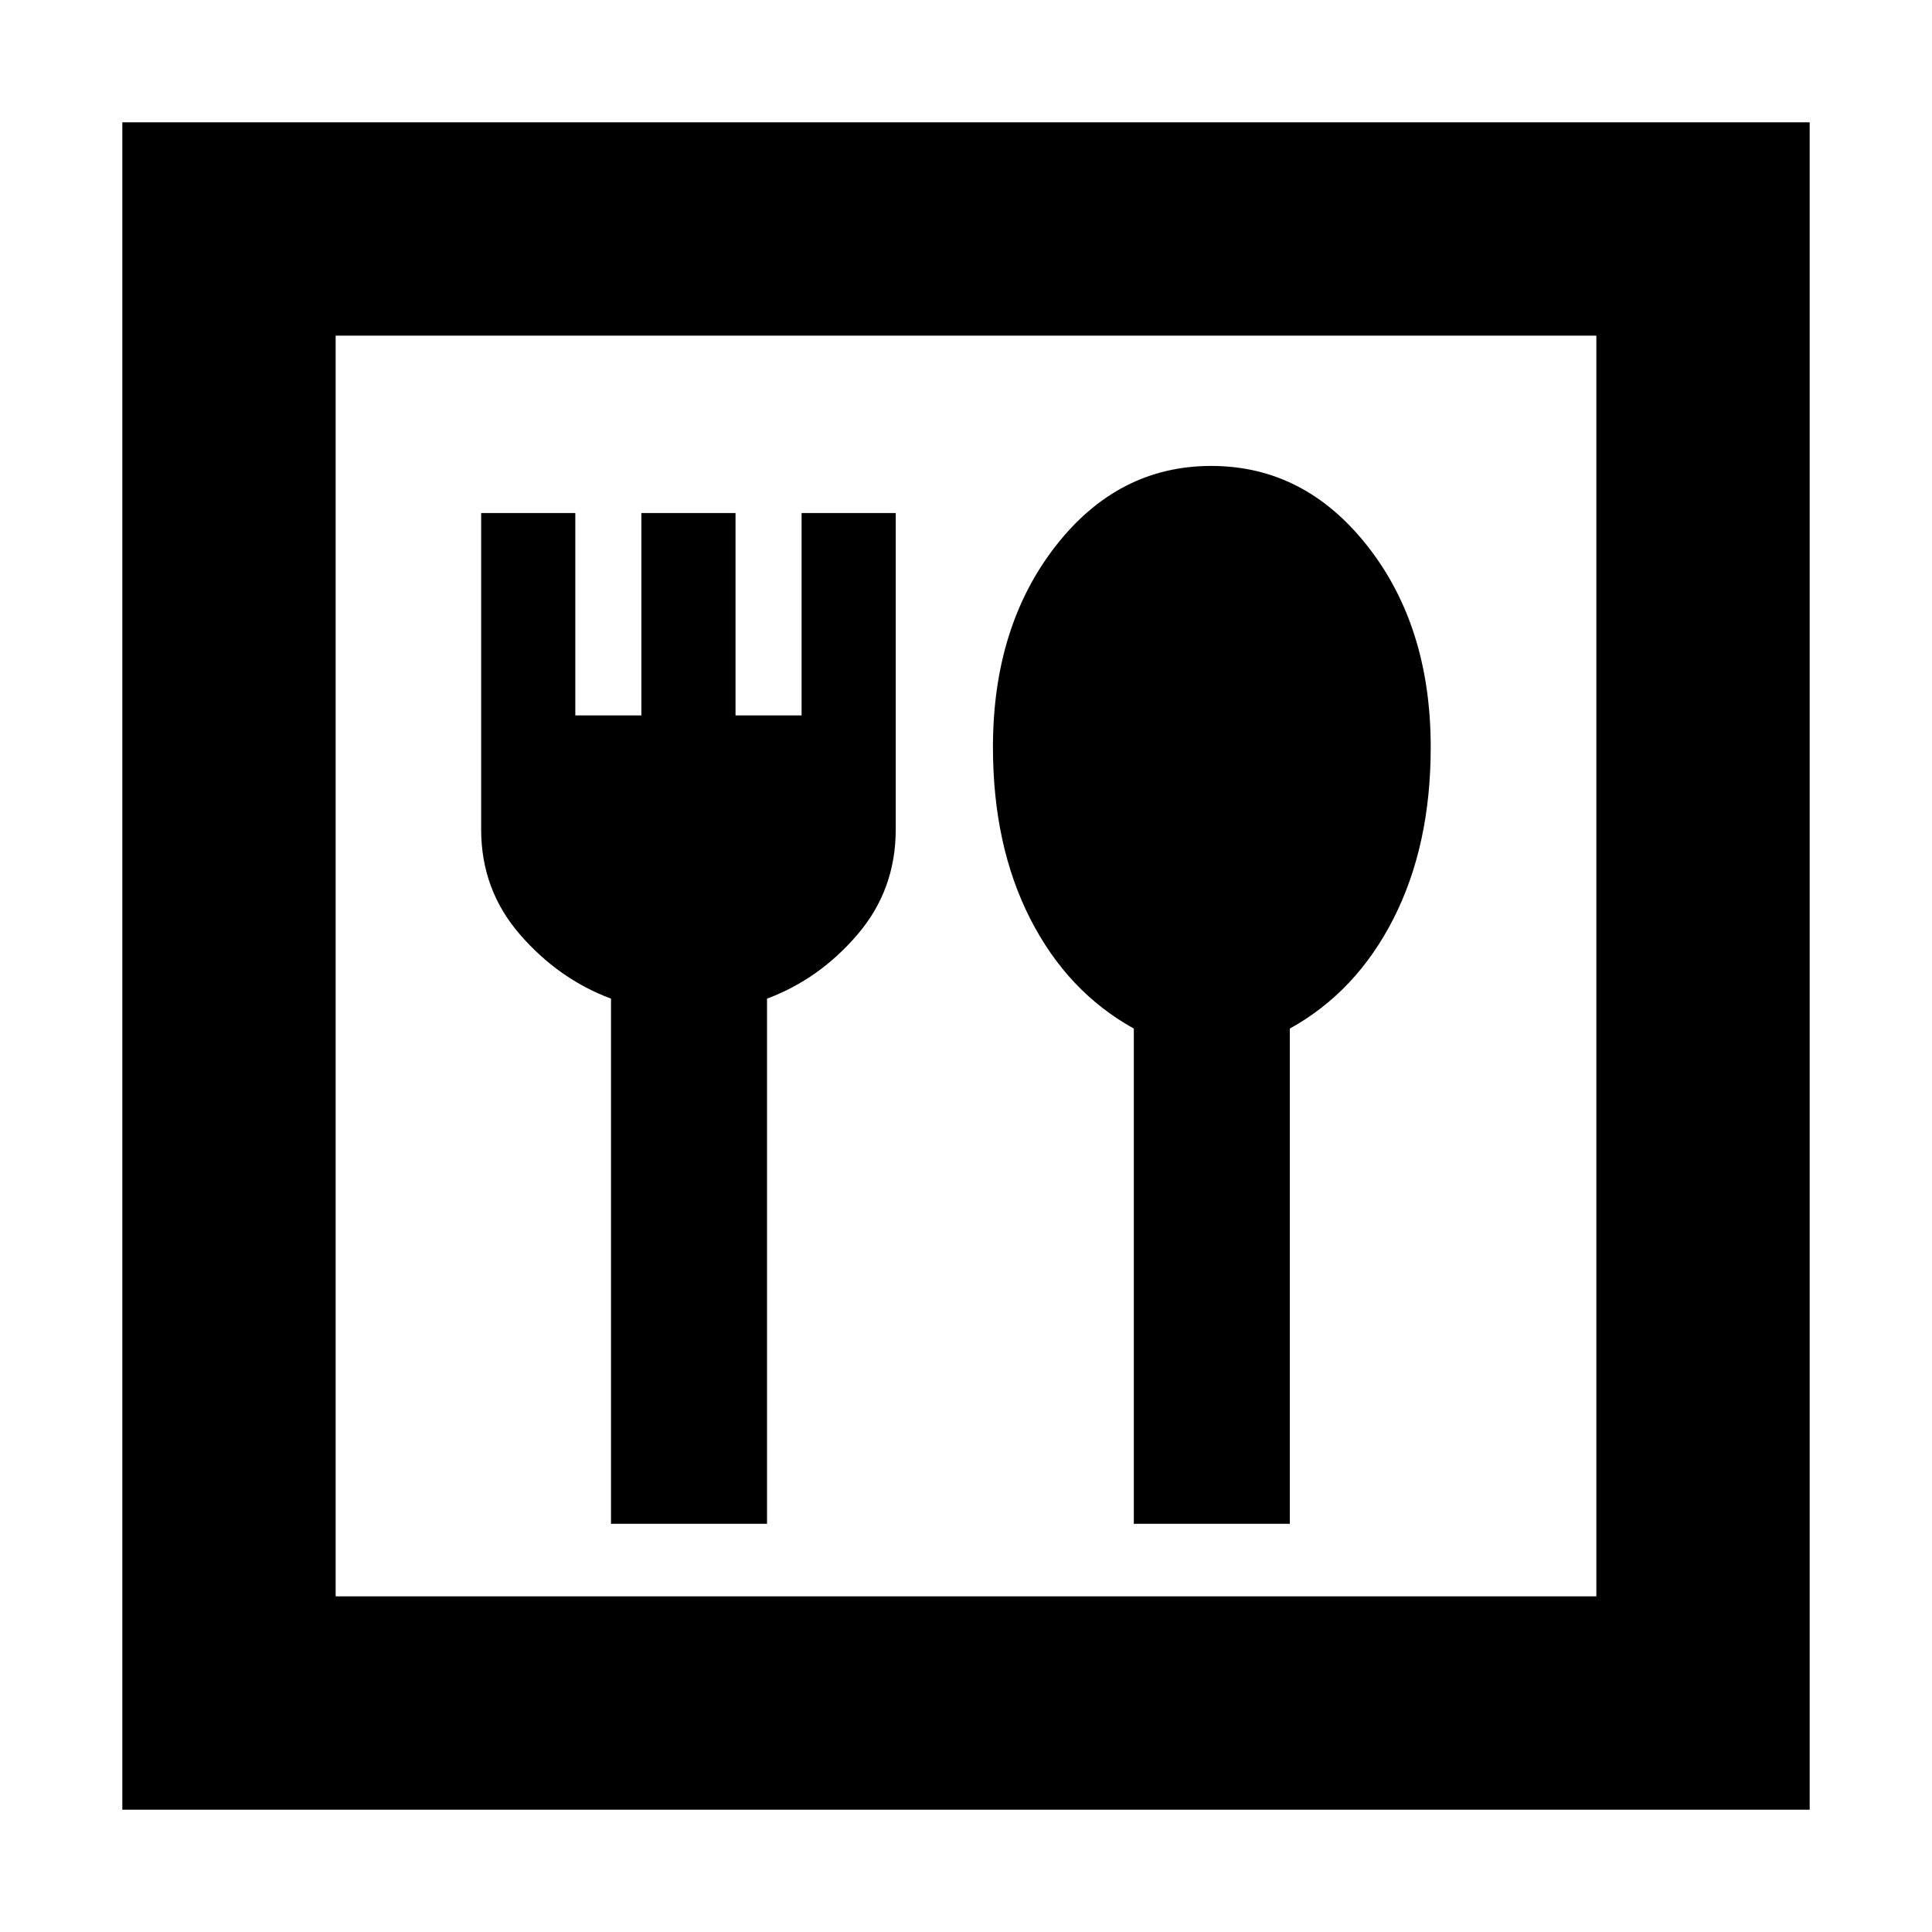 <svg xmlns="http://www.w3.org/2000/svg" height="24" viewBox="0 -960 960 960" width="24"><path d="M303.608-202.826h77.522v-260.956q26-9.696 44.979-31.892 18.978-22.196 18.978-52.192v-157.221h-46.783v100.565h-32.826v-100.565h-46.783v100.565h-32.826v-100.565h-46.783v157.221q0 29.996 19.261 52.192t45.261 31.892v260.956Zm259.783 0h77.523v-246.087q33-18.261 51.5-54.613 18.5-36.353 18.5-85.17 0-59.907-31.326-99.845t-77.718-39.938q-46.391 0-77.435 39.938-31.044 39.938-31.044 99.845 0 48.817 18.5 85.17 18.5 36.352 51.5 54.613v246.087ZM60.781-60.782v-838.436h838.437v838.436H60.782Zm106.002-106.001h626.434v-626.434H166.783v626.434Zm0 0v-626.434 626.434Z"/></svg>
